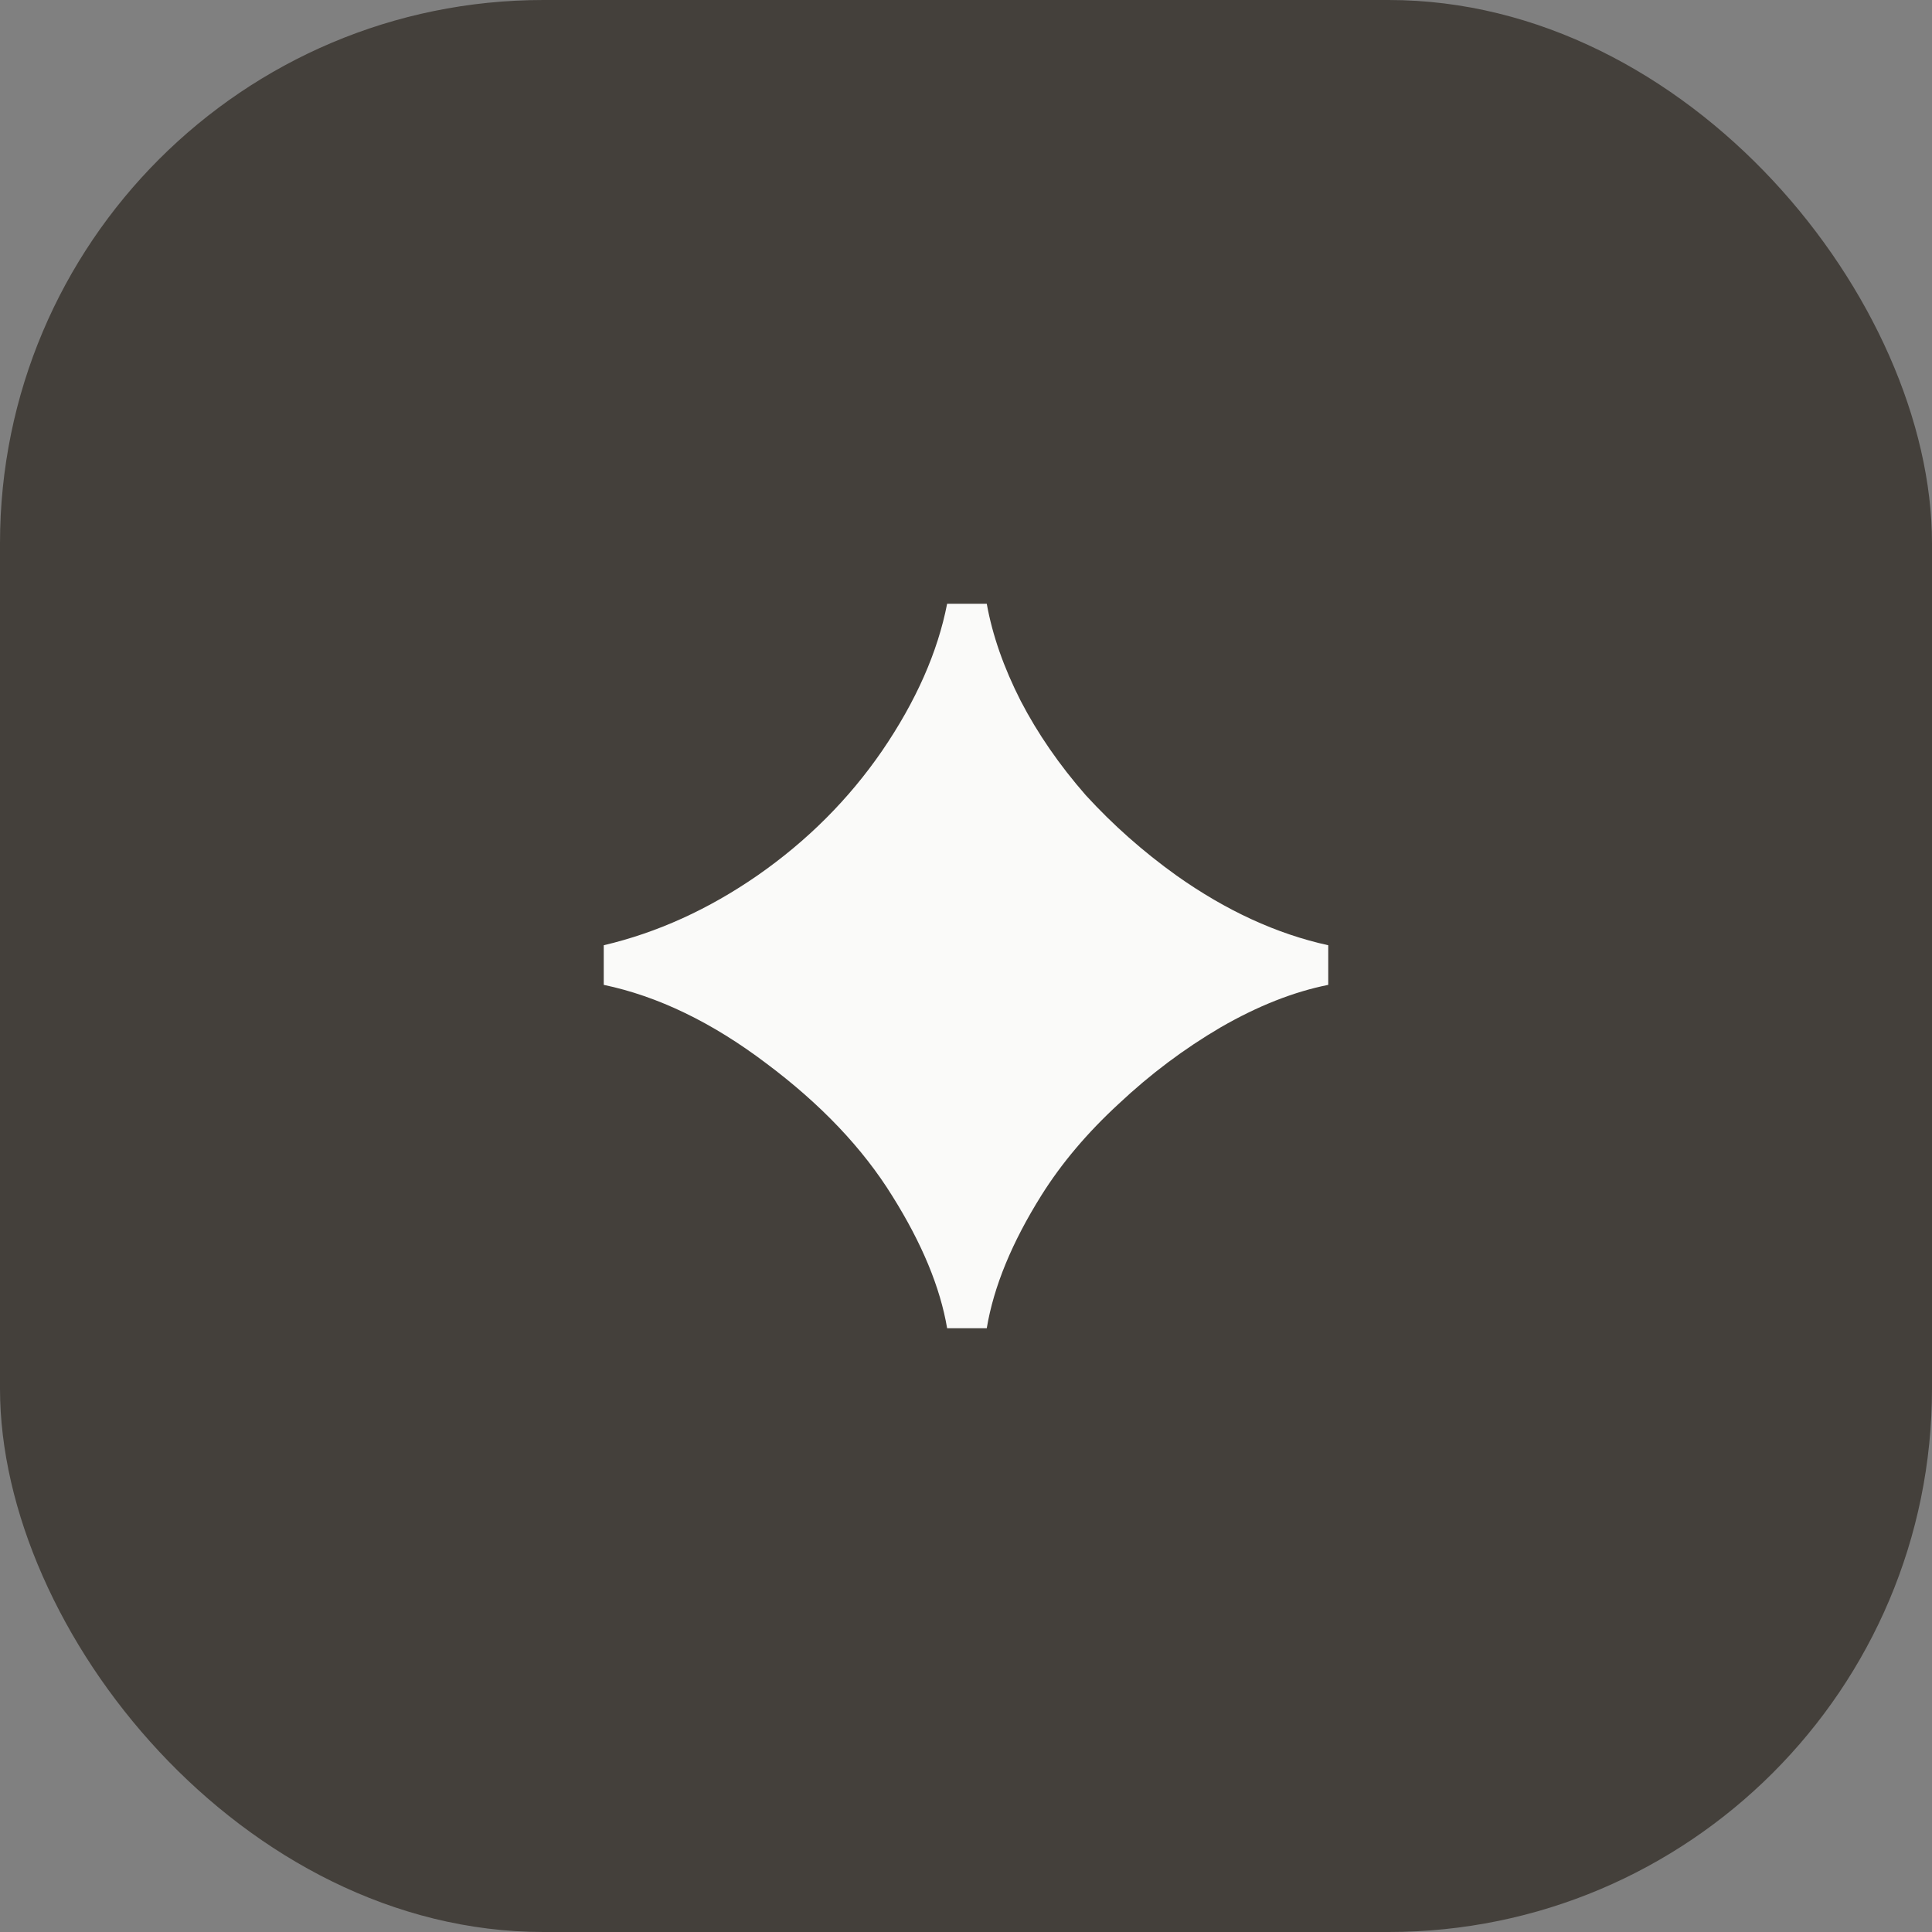 <svg width="512" height="512" viewBox="0 0 512 512" fill="none" xmlns="http://www.w3.org/2000/svg">
<rect x="0" y="0" width="512" height="512" fill="#808080" stroke="none"/>
<g clip-path="url(#clip0_1779_136)">
<rect width="512" height="512" rx="144" fill="#44403B"/>
<path d="M251 352C249.167 341.167 244.333 329.5 236.5 317C228.667 304.333 217.5 292.583 203 281.75C188.667 270.917 174.333 264 160 261V250.5C174.167 247.167 187.75 241 200.75 232C213.917 222.833 224.917 211.833 233.75 199C242.75 185.833 248.5 172.833 251 160H261.5C263 168.333 266 176.917 270.5 185.75C275 194.417 280.75 202.75 287.75 210.75C294.917 218.583 302.917 225.667 311.75 232C324.917 241.333 338.333 247.5 352 250.5V261C342.833 262.833 333.333 266.583 323.5 272.25C313.833 277.917 304.833 284.667 296.5 292.5C288.167 300.167 281.333 308.25 276 316.75C268.167 329.25 263.333 341 261.5 352H251Z" fill="#FAFAF9"/>
</g>
<defs>
<clipPath id="clip0_1779_136">
<rect width="512" height="512" fill="white"/>
</clipPath>
</defs>
</svg>
